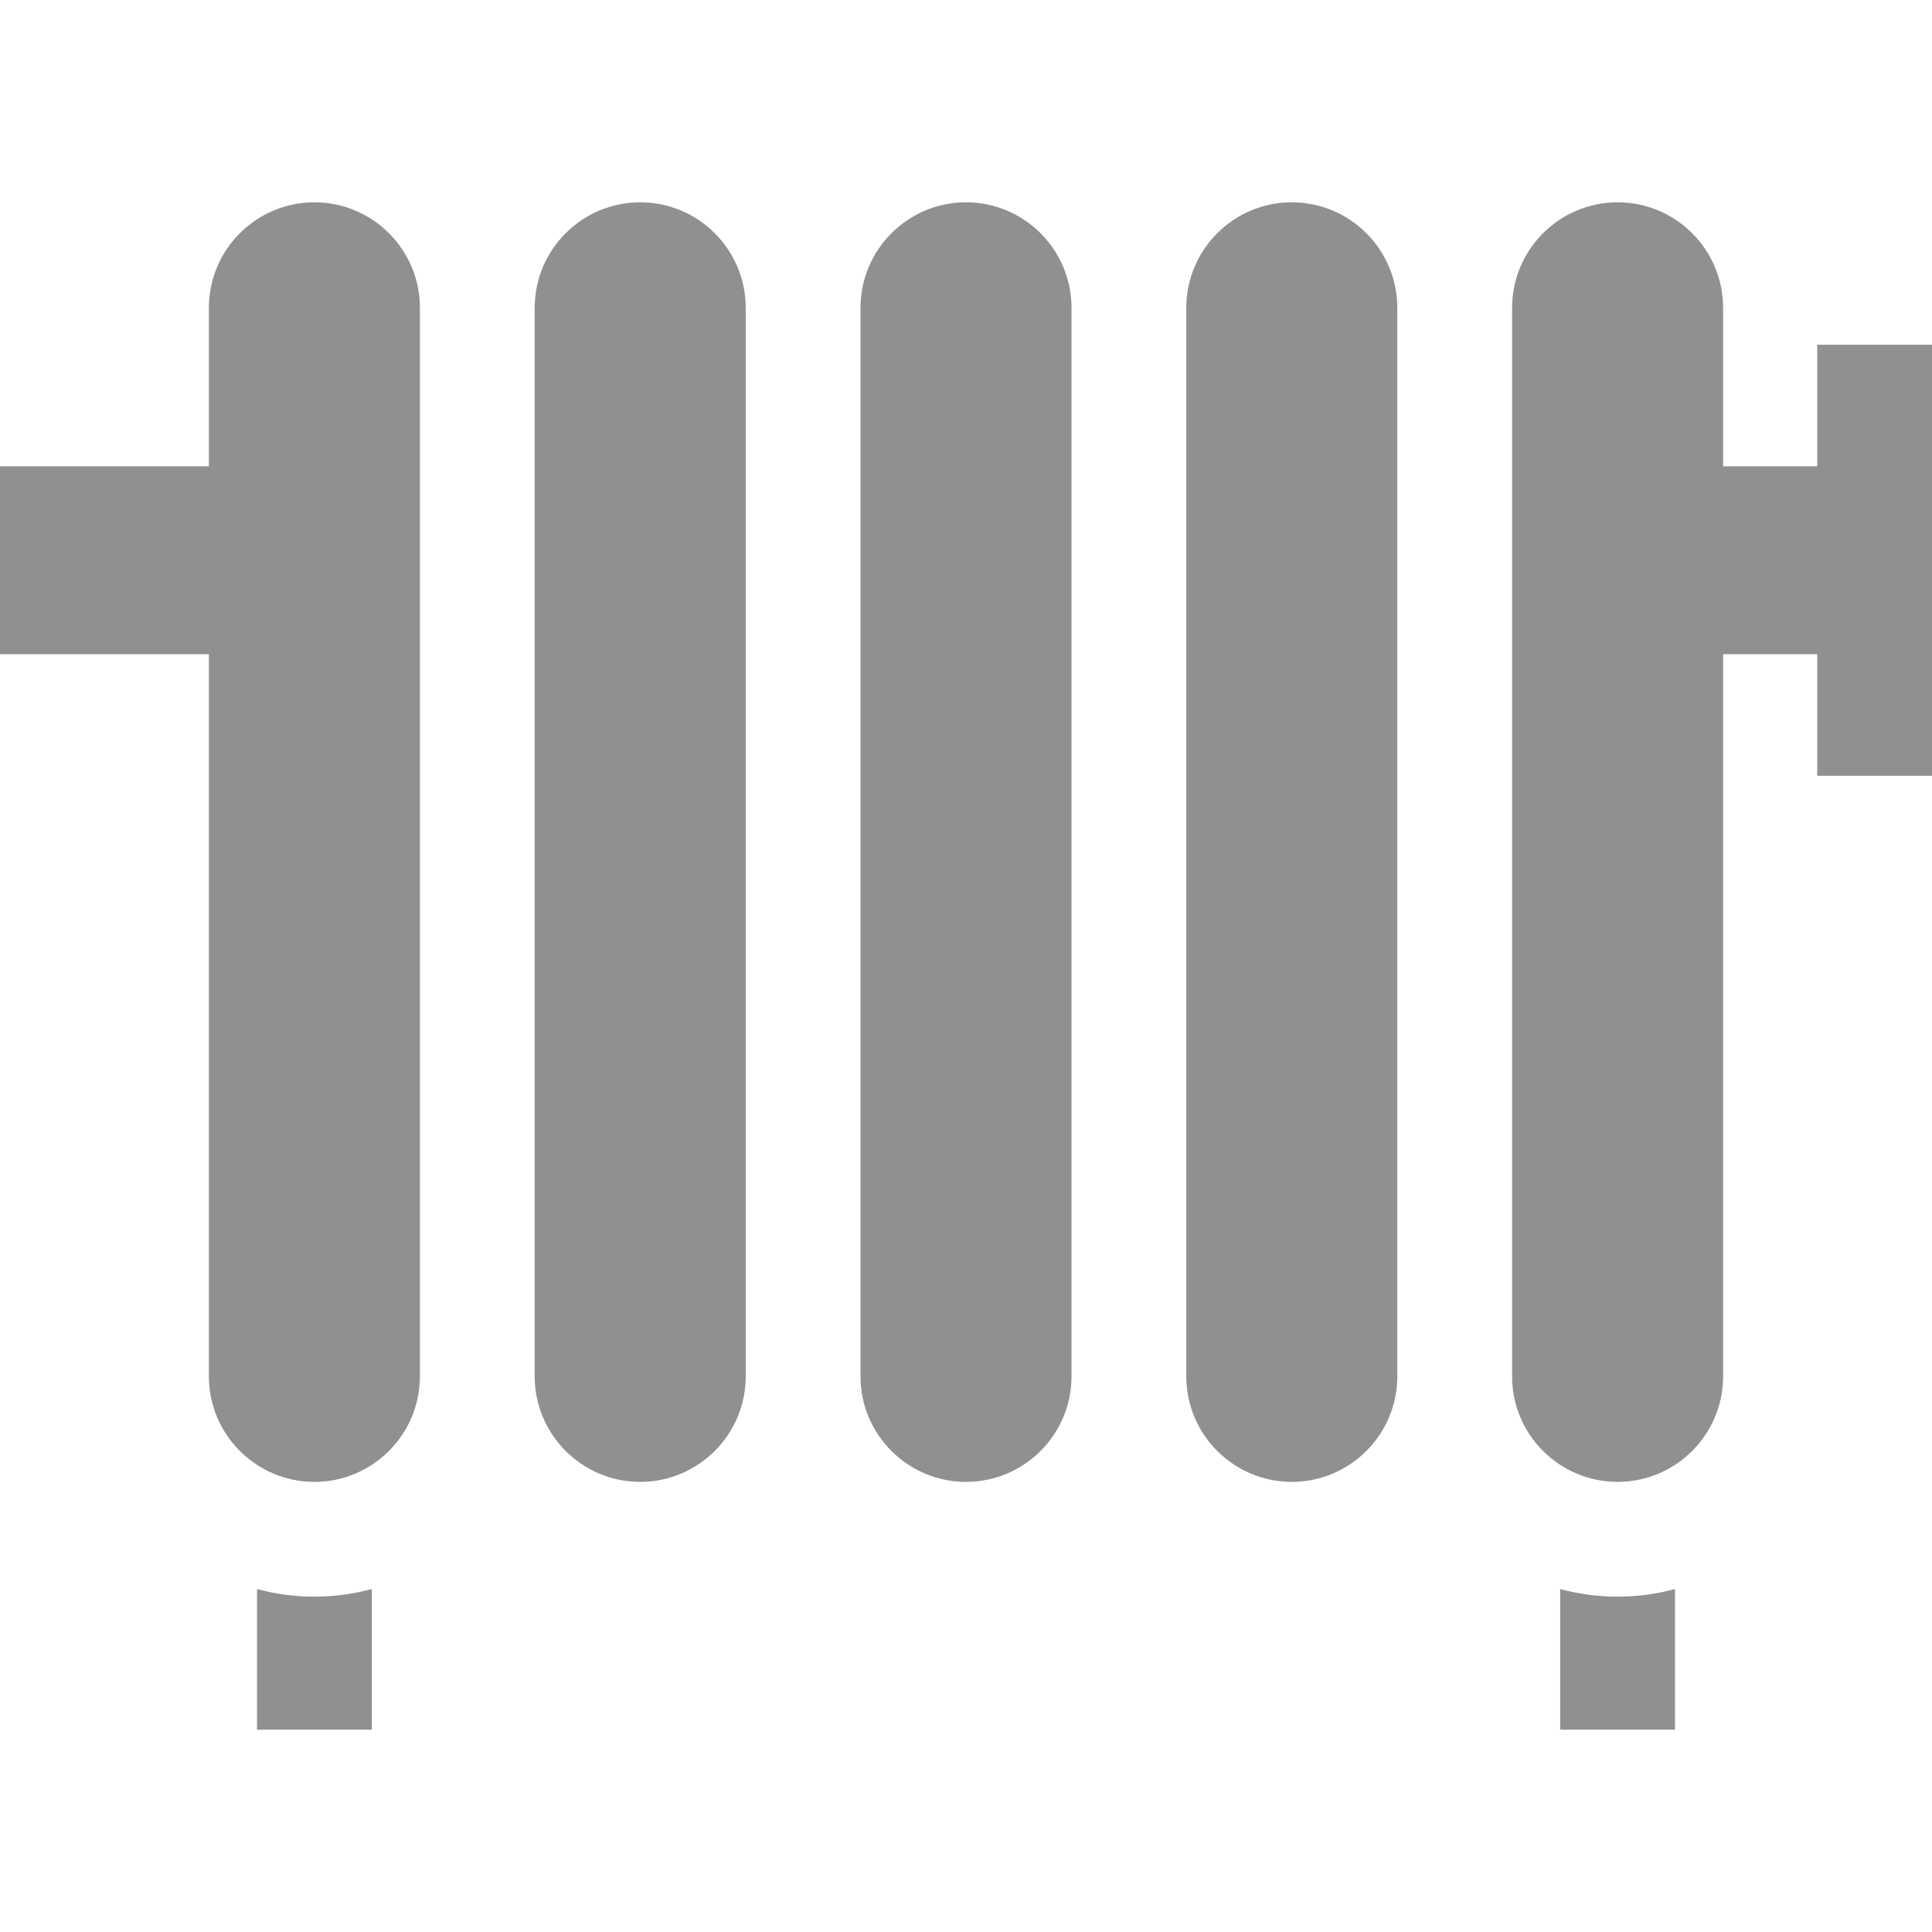 <?xml version="1.0" encoding="iso-8859-1"?>
<!-- Generator: Adobe Illustrator 19.0.0, SVG Export Plug-In . SVG Version: 6.00 Build 0)  -->
<svg xmlns="http://www.w3.org/2000/svg" xmlns:xlink="http://www.w3.org/1999/xlink" version="1.1" id="Layer_1" x="0px" y="0px" viewBox="0 0 512 512" style="enable-background:new 0 0 512 512;" xml:space="preserve" width="512px" height="512px">
<g>
	<g>
		<path d="M83.32,423.132c-5.261,0-10.357-0.711-15.209-2.022v37.279h30.417V421.11C93.676,422.421,88.581,423.132,83.32,423.132z" fill="#909090"/>
	</g>
</g>
<g>
	<g>
		<path d="M428.68,423.132c-5.261,0-10.357-0.711-15.209-2.022v37.279h30.417V421.11    C439.036,422.421,433.941,423.132,428.68,423.132z" fill="#909090"/>
	</g>
</g>
<g>
	<g>
		<path d="M169.66,53.611c-15.418,0-27.961,12.544-27.961,27.961v283.181c0,15.419,12.544,27.961,27.961,27.961    c15.417,0,27.961-12.544,27.961-27.961V81.573C197.621,66.155,185.077,53.611,169.66,53.611z" fill="#909090"/>
	</g>
</g>
<g>
	<g>
		<path d="M256,53.611c-15.418,0-27.961,12.544-27.961,27.961v283.181c0,15.419,12.544,27.961,27.961,27.961    s27.961-12.544,27.961-27.961V81.573C283.961,66.155,271.417,53.611,256,53.611z" fill="#909090"/>
	</g>
</g>
<g>
	<g>
		<path d="M342.34,53.611c-15.418,0-27.961,12.544-27.961,27.961v283.181c0,15.419,12.544,27.961,27.961,27.961    c15.417,0,27.961-12.544,27.961-27.961V81.573C370.302,66.155,357.759,53.611,342.34,53.611z" fill="#909090"/>
	</g>
</g>
<g>
	<g>
		<path d="M83.32,53.612c-15.418,0-27.961,12.543-27.961,27.961v41.998H24.941H0v49.803h24.941h30.417v191.379    c0,15.419,12.544,27.961,27.961,27.961c15.417,0,27.962-12.544,27.962-27.961V81.573C111.281,66.155,98.738,53.612,83.32,53.612z" fill="#909090"/>
	</g>
</g>
<g>
	<g>
		<path d="M487.059,91.355h-5.476v32.215h-24.941V81.573c0-15.418-12.544-27.961-27.961-27.961    c-15.417,0-27.961,12.544-27.961,27.961v283.18c0,15.419,12.543,27.961,27.961,27.961s27.961-12.544,27.961-27.961v-191.38h24.941    v32.215h5.476H512v-32.215V123.57V91.355H487.059z" fill="#909090"/>
	</g>
</g>
<g>
</g>
<g>
</g>
<g>
</g>
<g>
</g>
<g>
</g>
<g>
</g>
<g>
</g>
<g>
</g>
<g>
</g>
<g>
</g>
<g>
</g>
<g>
</g>
<g>
</g>
<g>
</g>
<g>
</g>
</svg>
